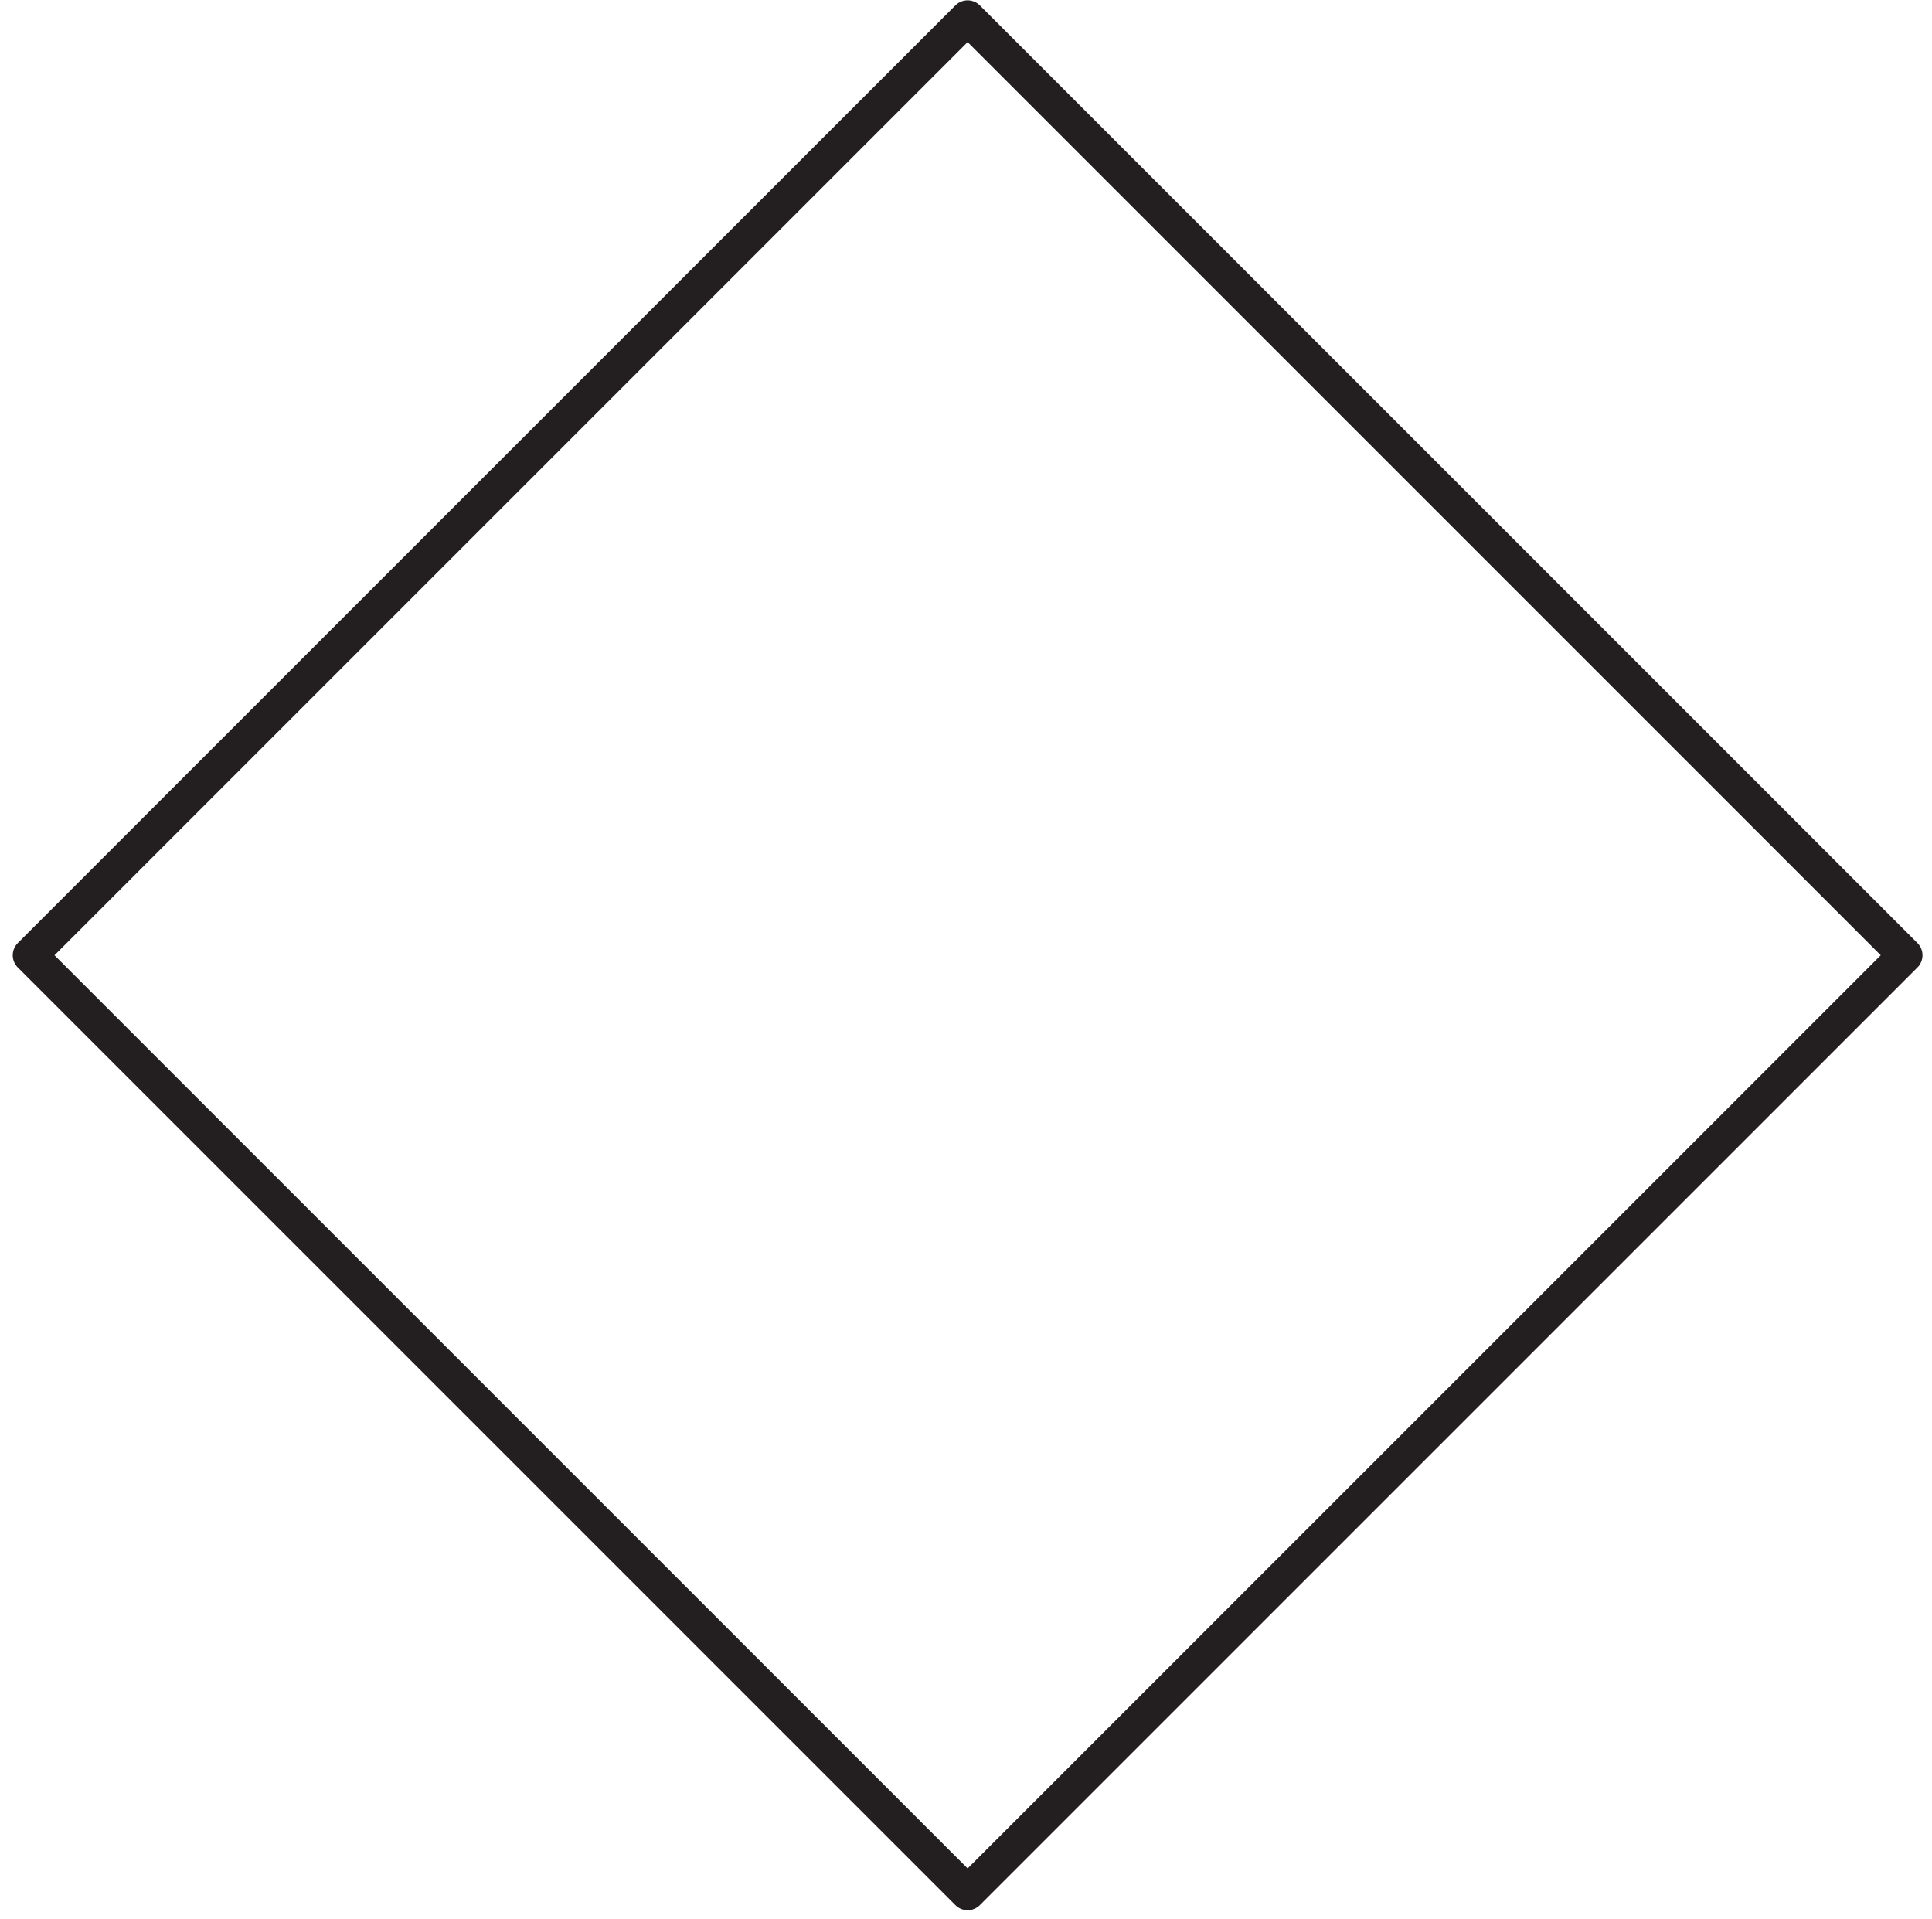 <svg width="148" height="147" viewBox="0 0 148 147" fill="none" xmlns="http://www.w3.org/2000/svg">
<path d="M74.124 1.349L2.301 73.172L74.124 144.995L145.947 73.172L74.124 1.349Z" stroke="#231F20" stroke-width="2.65" stroke-linejoin="round"/>
</svg>
